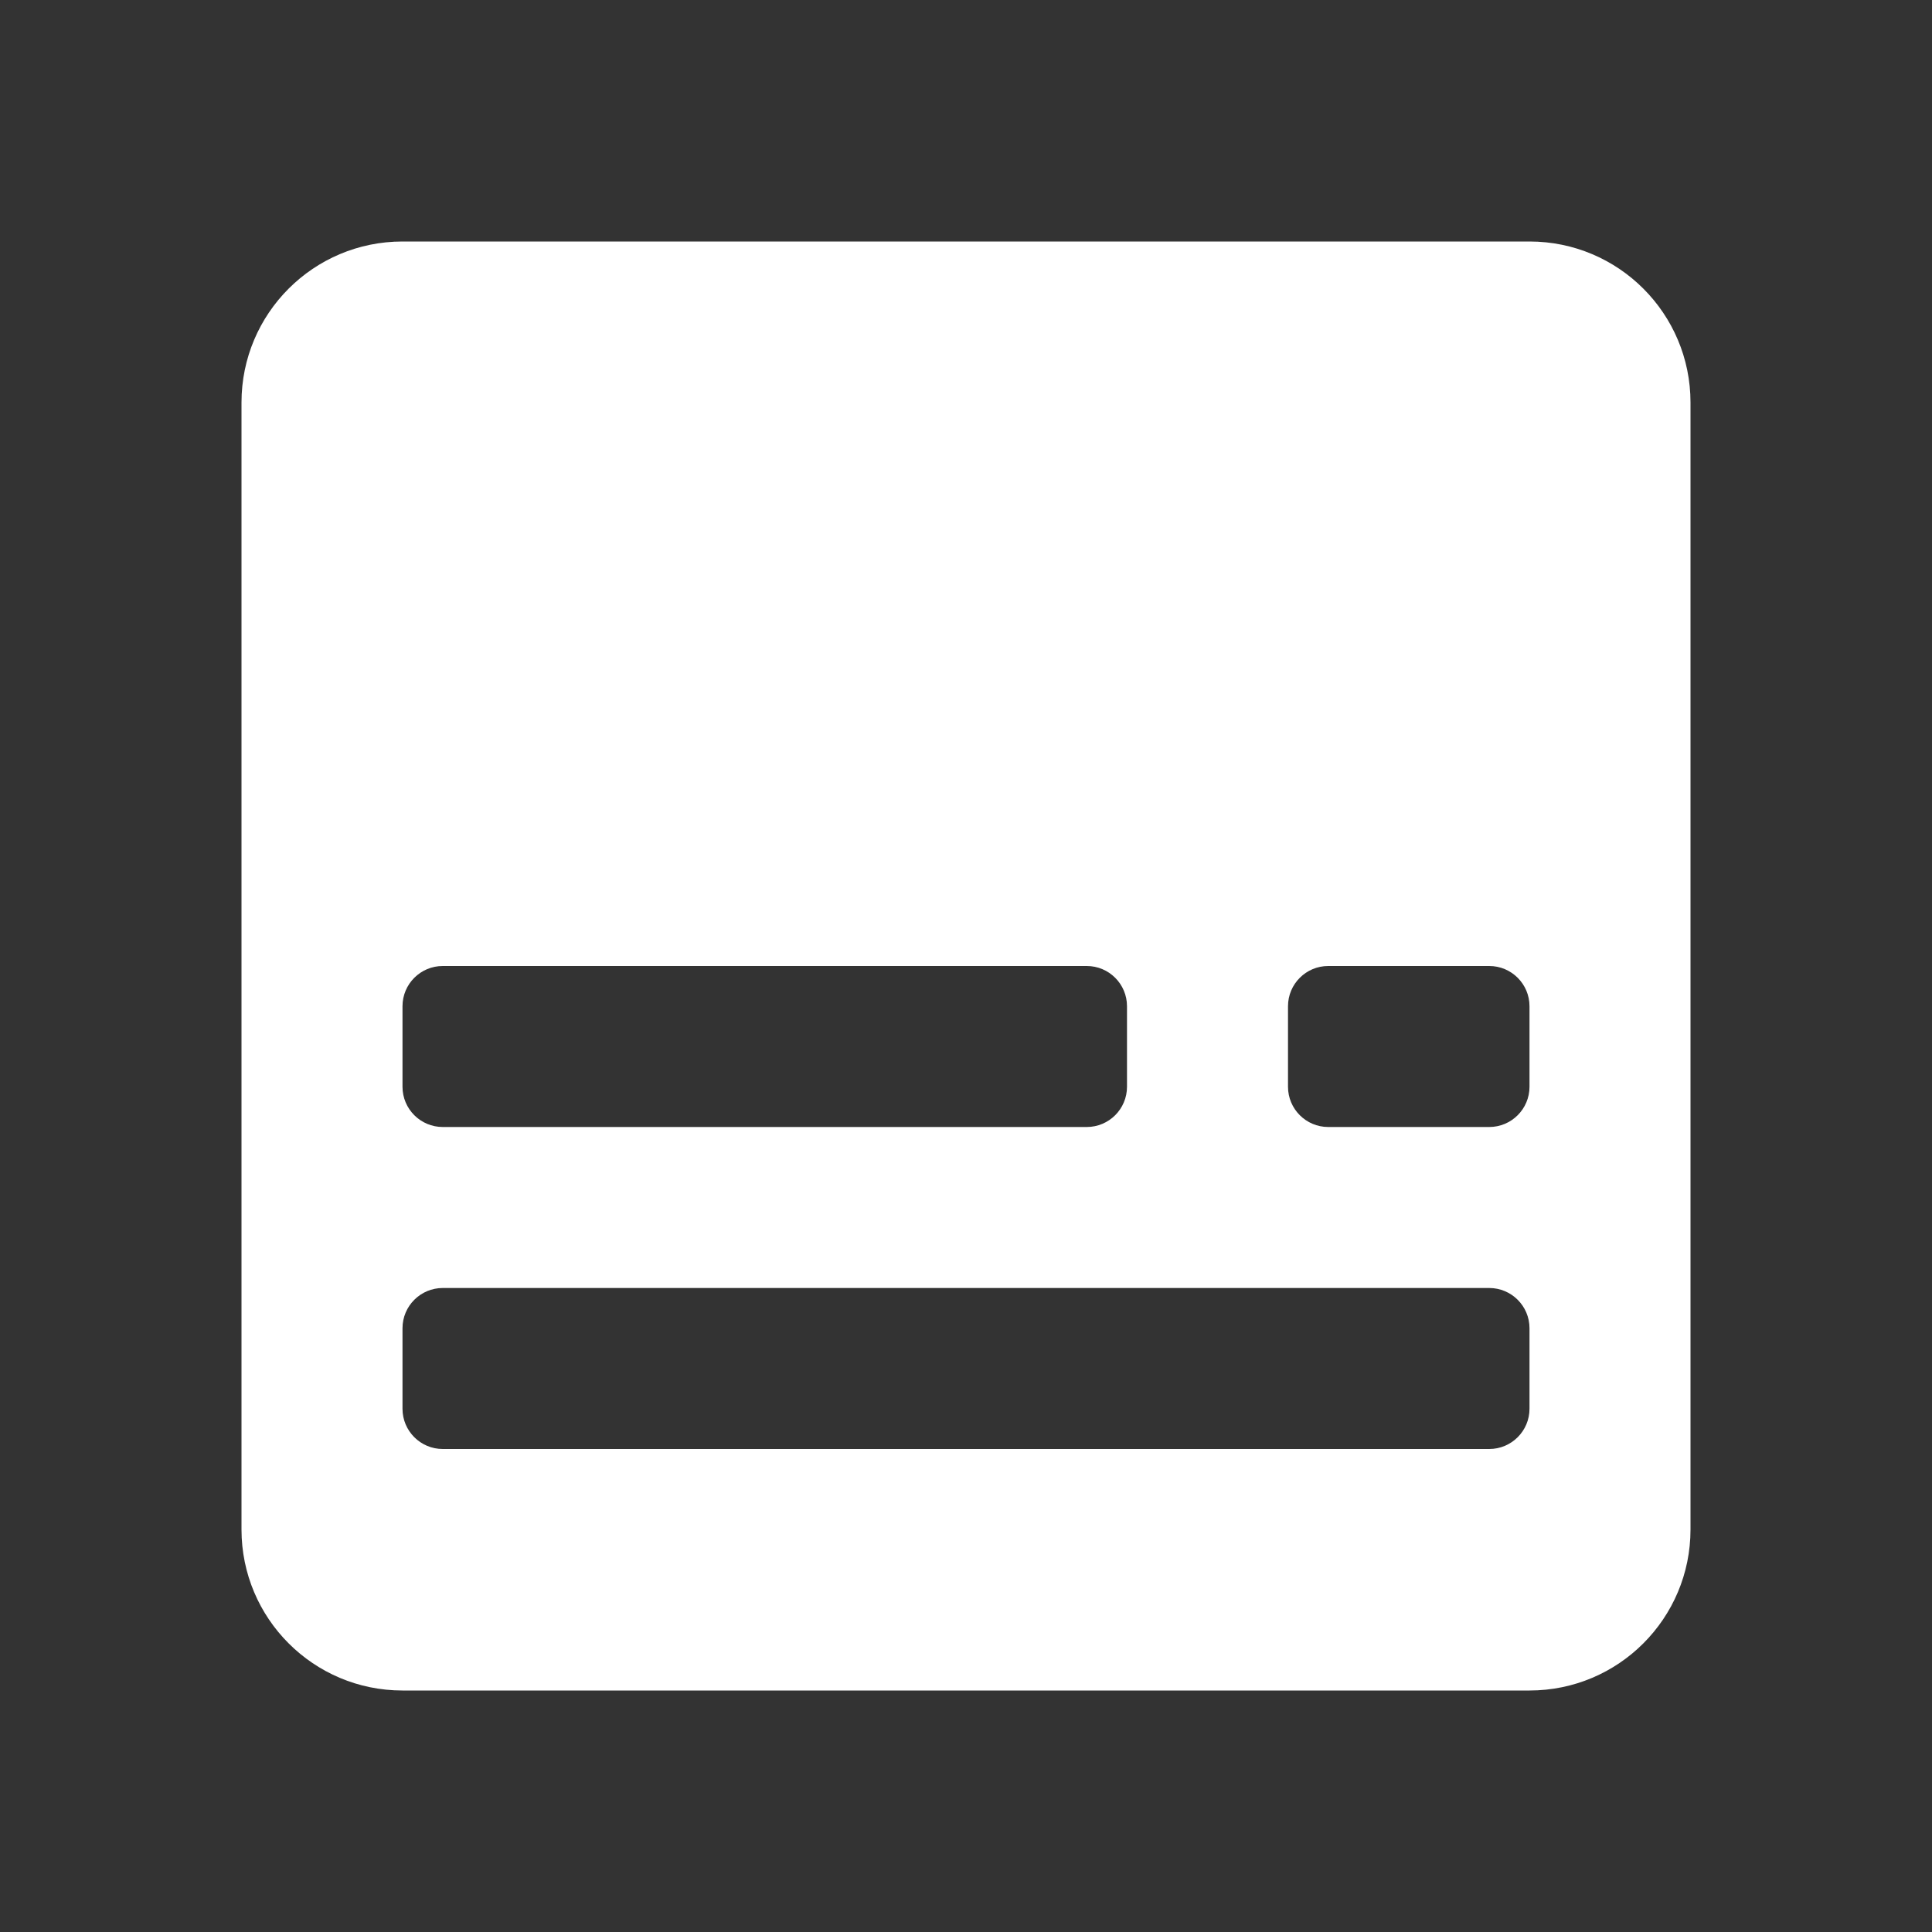 <svg width="24" height="24" viewBox="0 0 24 24" fill="none" xmlns="http://www.w3.org/2000/svg">
<rect x="0" y="0" width="24" height="24" fill="#333333" stroke="none"/>
<path fill-rule="evenodd" clip-rule="evenodd" d="M5 3C3.895 3 3 3.895 3 5V19C3 20.105 3.895 21 5 21H19C20.105 21 21 20.105 21 19V5C21 3.895 20.105 3 19 3H5ZM5.5 12C5.224 12 5 12.224 5 12.5V13.5C5 13.776 5.224 14 5.5 14H13.5C13.776 14 14 13.776 14 13.5V12.5C14 12.224 13.776 12 13.5 12H5.5ZM5.5 16C5.224 16 5 16.224 5 16.5V17.5C5 17.776 5.224 18 5.5 18H18.5C18.776 18 19 17.776 19 17.5V16.5C19 16.224 18.776 16 18.5 16H5.5ZM16 12.5C16 12.224 16.224 12 16.5 12H18.5C18.776 12 19 12.224 19 12.5V13.5C19 13.776 18.776 14 18.5 14H16.5C16.224 14 16 13.776 16 13.5V12.5Z" fill="white"/>
</svg>
